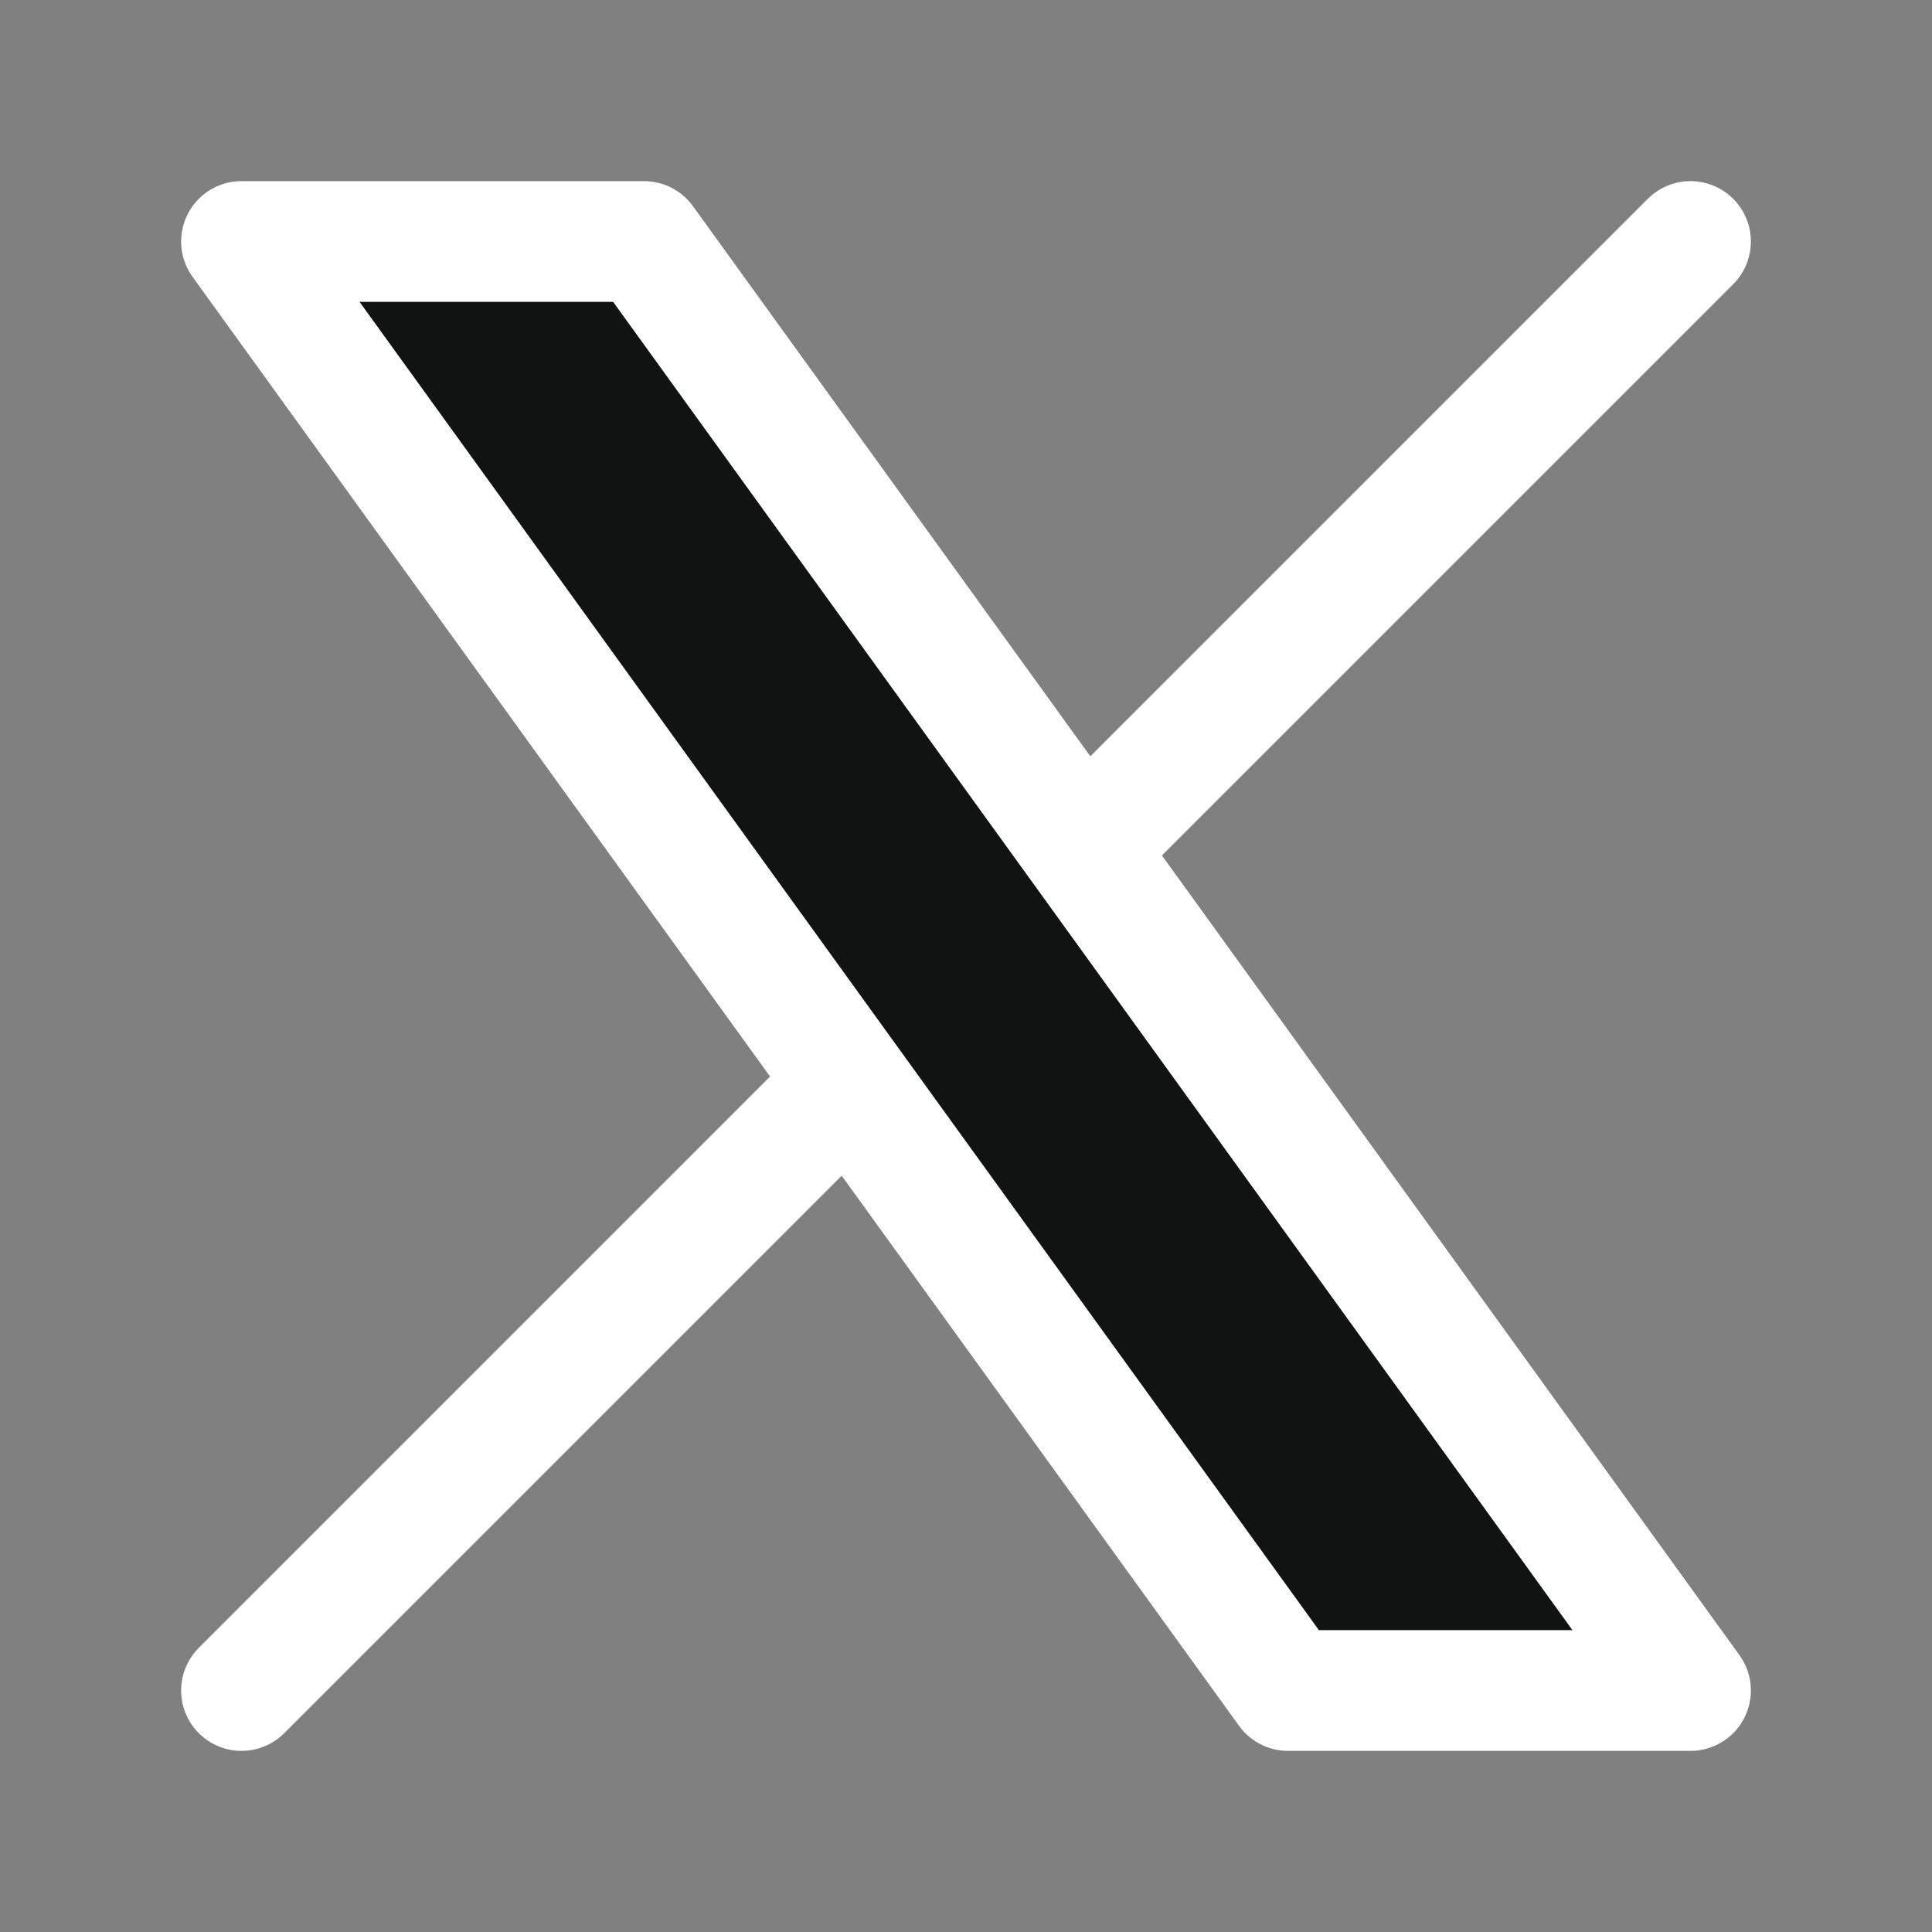 <svg xmlns="http://www.w3.org/2000/svg" viewBox="0 0 24 24" width="30" height="30" color="white" fill="rgb(17,18,18)">
    <rect x="0" y="0" width="24" height="24" fill="#808080" stroke="none"/>
    <path d="M3 21L10.548 13.452M21 3L13.452 10.548M13.452 10.548L8 3H3L10.548 13.452M13.452 10.548L21 21H16L10.548 13.452" stroke="currentColor" stroke-width="1.5" stroke-linecap="round" stroke-linejoin="round" />
</svg>